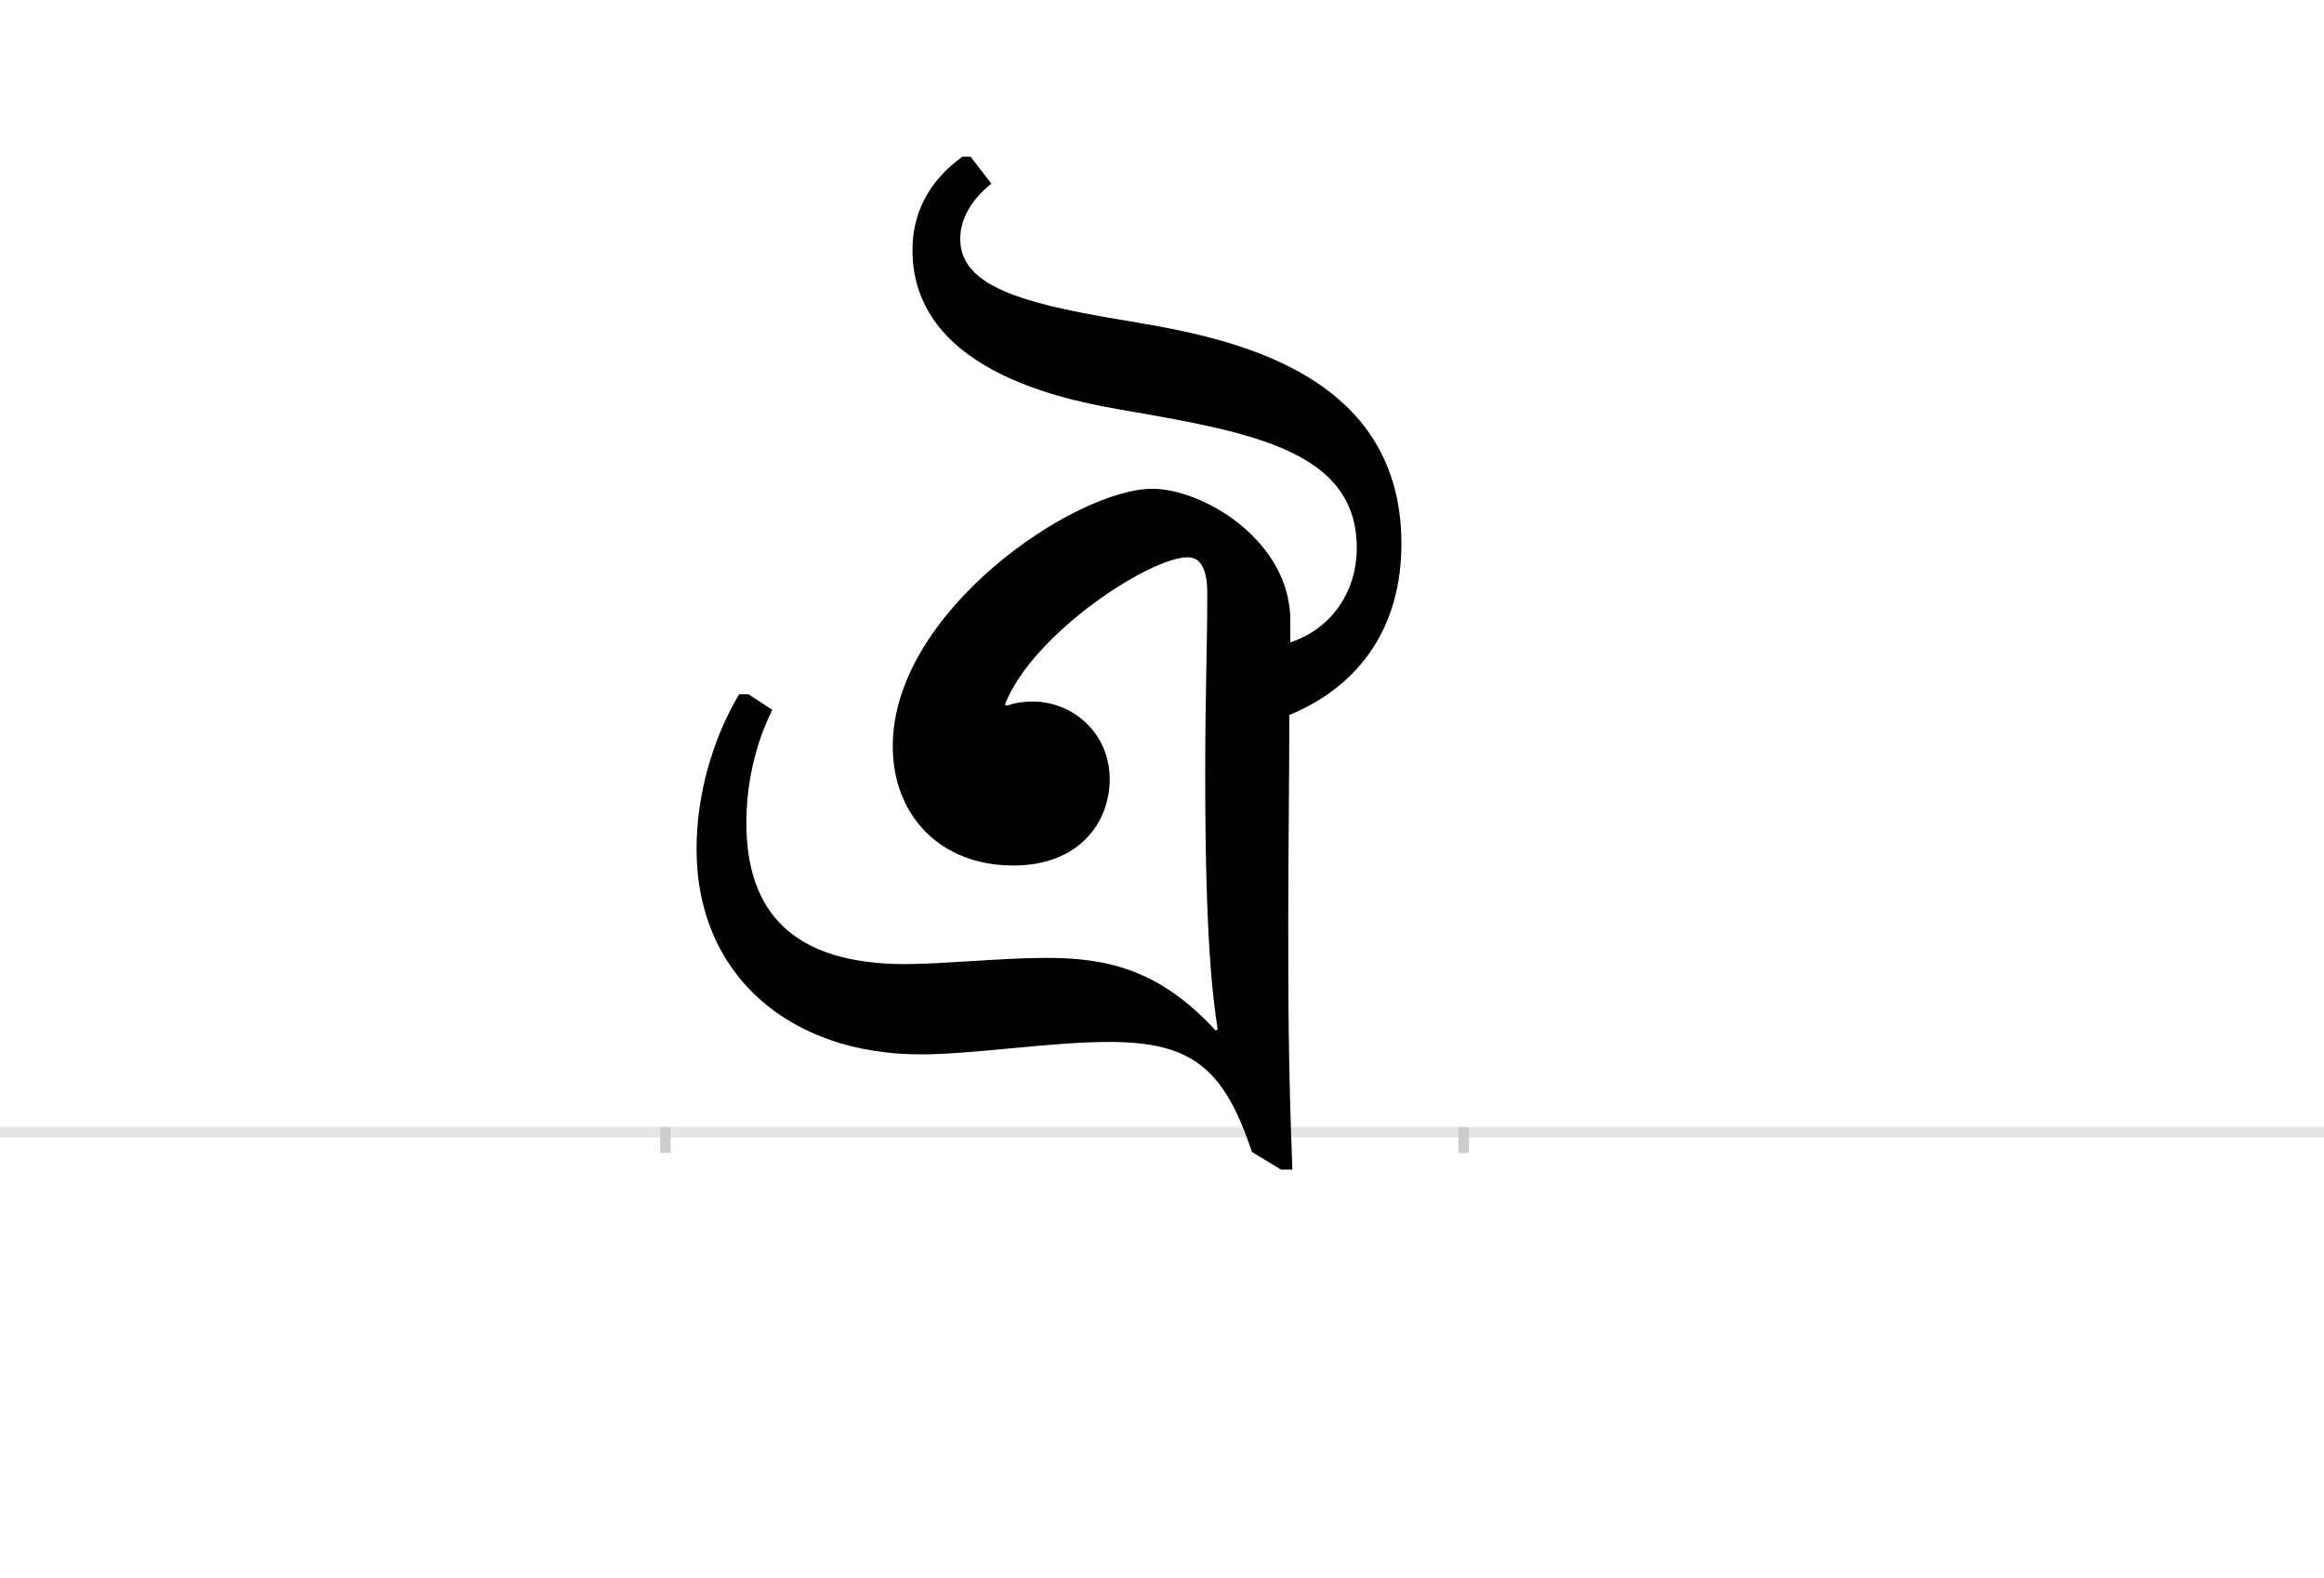 <?xml version="1.0" encoding="UTF-8"?>
<svg height="1521" version="1.1" width="2238.75" xmlns="http://www.w3.org/2000/svg" xmlns:xlink="http://www.w3.org/1999/xlink">
 <rect width="100%" height="100%" fill="#808080" stroke="none"/>
 <path d="M0,0 l2238.75,0 l0,1521 l-2238.75,0 Z M0,0" fill="rgb(255,255,255)" transform="matrix(1,0,0,-1,0,1521)"/>
 <path d="M0,0 l2238.75,0" fill="none" stroke="rgb(229,229,229)" stroke-width="10" transform="matrix(1,0,0,-1,0,1091)"/>
 <path d="M0,5 l0,-25" fill="none" stroke="rgb(204,204,204)" stroke-width="10" transform="matrix(1,0,0,-1,641,1091)"/>
 <path d="M0,5 l0,-25" fill="none" stroke="rgb(204,204,204)" stroke-width="10" transform="matrix(1,0,0,-1,1410,1091)"/>
 <path d="M231,162 c-108,0,-153,50,-153,136 c0,34,7,73,25,109 l-23,15 l-9,0 c-25,-42,-41,-96,-41,-149 c0,-122,90,-198,216,-198 c50,0,126,12,181,12 c80,0,111,-25,138,-106 l28,-17 l11,0 c-4,101,-4,165,-4,241 c0,65,1,131,1,197 c70,29,108,87,108,165 c0,174,-182,201,-271,216 c-103,17,-154,35,-154,78 c0,19,11,38,30,53 l-20,26 l-8,0 c-33,-24,-48,-55,-48,-90 c0,-122,162,-147,208,-155 c120,-21,220,-39,220,-132 c0,-43,-25,-78,-64,-91 l0,21 c0,77,-84,127,-133,127 c-74,0,-250,-118,-250,-248 c0,-67,46,-115,116,-115 c65,0,93,43,93,83 c0,45,-36,75,-74,75 c-8,0,-17,-1,-25,-4 l-2,1 c27,69,140,142,176,142 c10,0,19,-7,19,-35 c0,-52,-2,-96,-2,-175 c0,-156,7,-212,12,-245 l-2,-1 c-54,59,-105,70,-163,70 c-42,0,-100,-6,-136,-6 Z M231,162" fill="rgb(0,0,0)" transform="matrix(1,0,0,-1,641,1091)"/>
</svg>